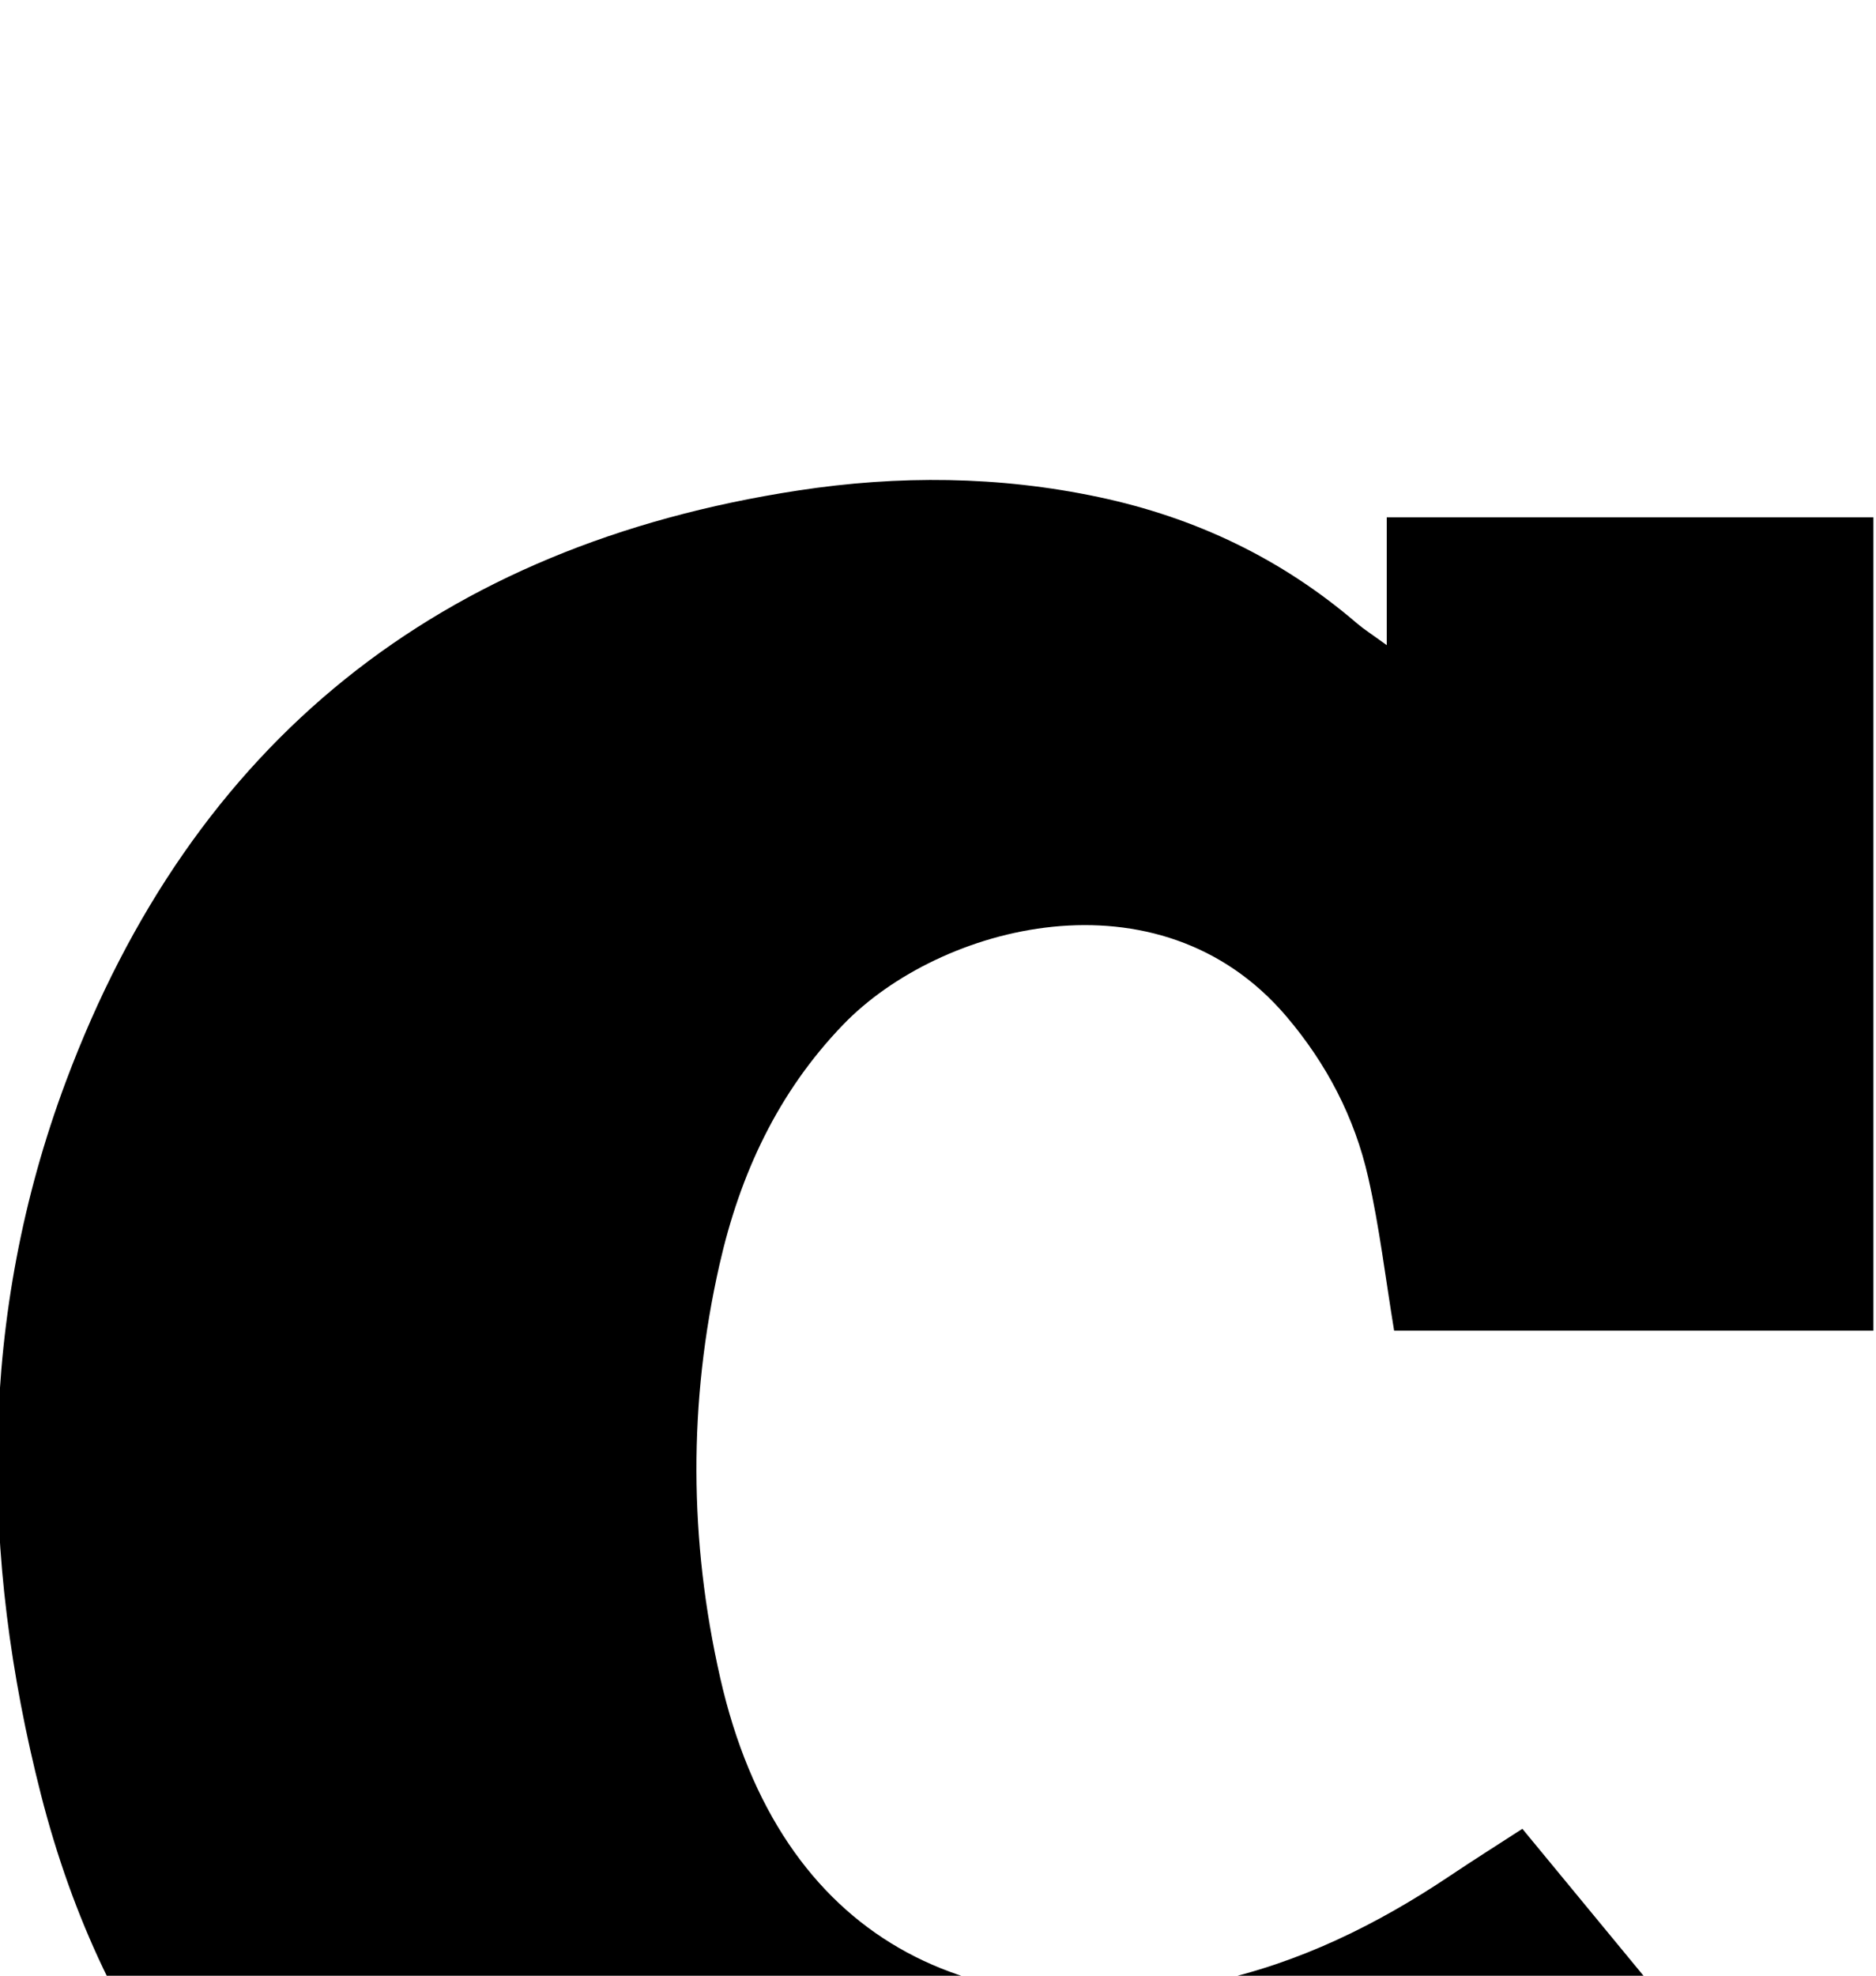 <?xml version="1.0" encoding="iso-8859-1"?>
<!-- Generator: Adobe Illustrator 25.2.1, SVG Export Plug-In . SVG Version: 6.00 Build 0)  -->
<svg version="1.1" xmlns="http://www.w3.org/2000/svg" xmlns:xlink="http://www.w3.org/1999/xlink" x="0px" y="0px"
	 viewBox="0 0 164.297 172.95" style="enable-background:new 0 0 164.297 172.95;" xml:space="preserve">
<g>
	<path d="M121.449,56.474c0-4.12,0-7.516,0-11.187c14.483,0,28.395,0,42.621,0c0,23.735,0,47.306,0,71.195
		c-14.086,0-27.988,0-41.975,0c-0.759-4.6-1.283-9.06-2.269-13.414c-1.191-5.257-3.644-9.958-7.172-14.102
		c-11.189-13.143-30.387-8.006-38.802,0.719c-5.734,5.945-9.041,13.086-10.841,21.019c-2.735,12.054-2.666,24.134,0.061,36.161
		c5.229,23.061,22.122,31.115,43.096,26.616c7.58-1.626,14.438-5,20.857-9.304c2.049-1.374,4.138-2.688,6.302-4.09
		c7.948,9.637,15.684,19.01,23.401,28.398c0.297,0.362,0.42,0.867,0.758,1.595c-6.569,5.931-14.011,10.604-21.923,14.441
		c-18.934,9.182-38.971,11.836-59.816,9.791c-11.879-1.166-23.293-3.833-33.998-9.148C21.525,195.124,9.098,178.675,3.586,157.09
		c-5.345-20.931-5.47-41.962,2.186-62.422c11.132-29.75,32.708-46.93,64.123-51.731c8.808-1.346,17.568-1.278,26.315,0.573
		c8.483,1.795,16.045,5.399,22.628,11.054C119.424,55.068,120.085,55.483,121.449,56.474z"/>
</g>
</svg>
